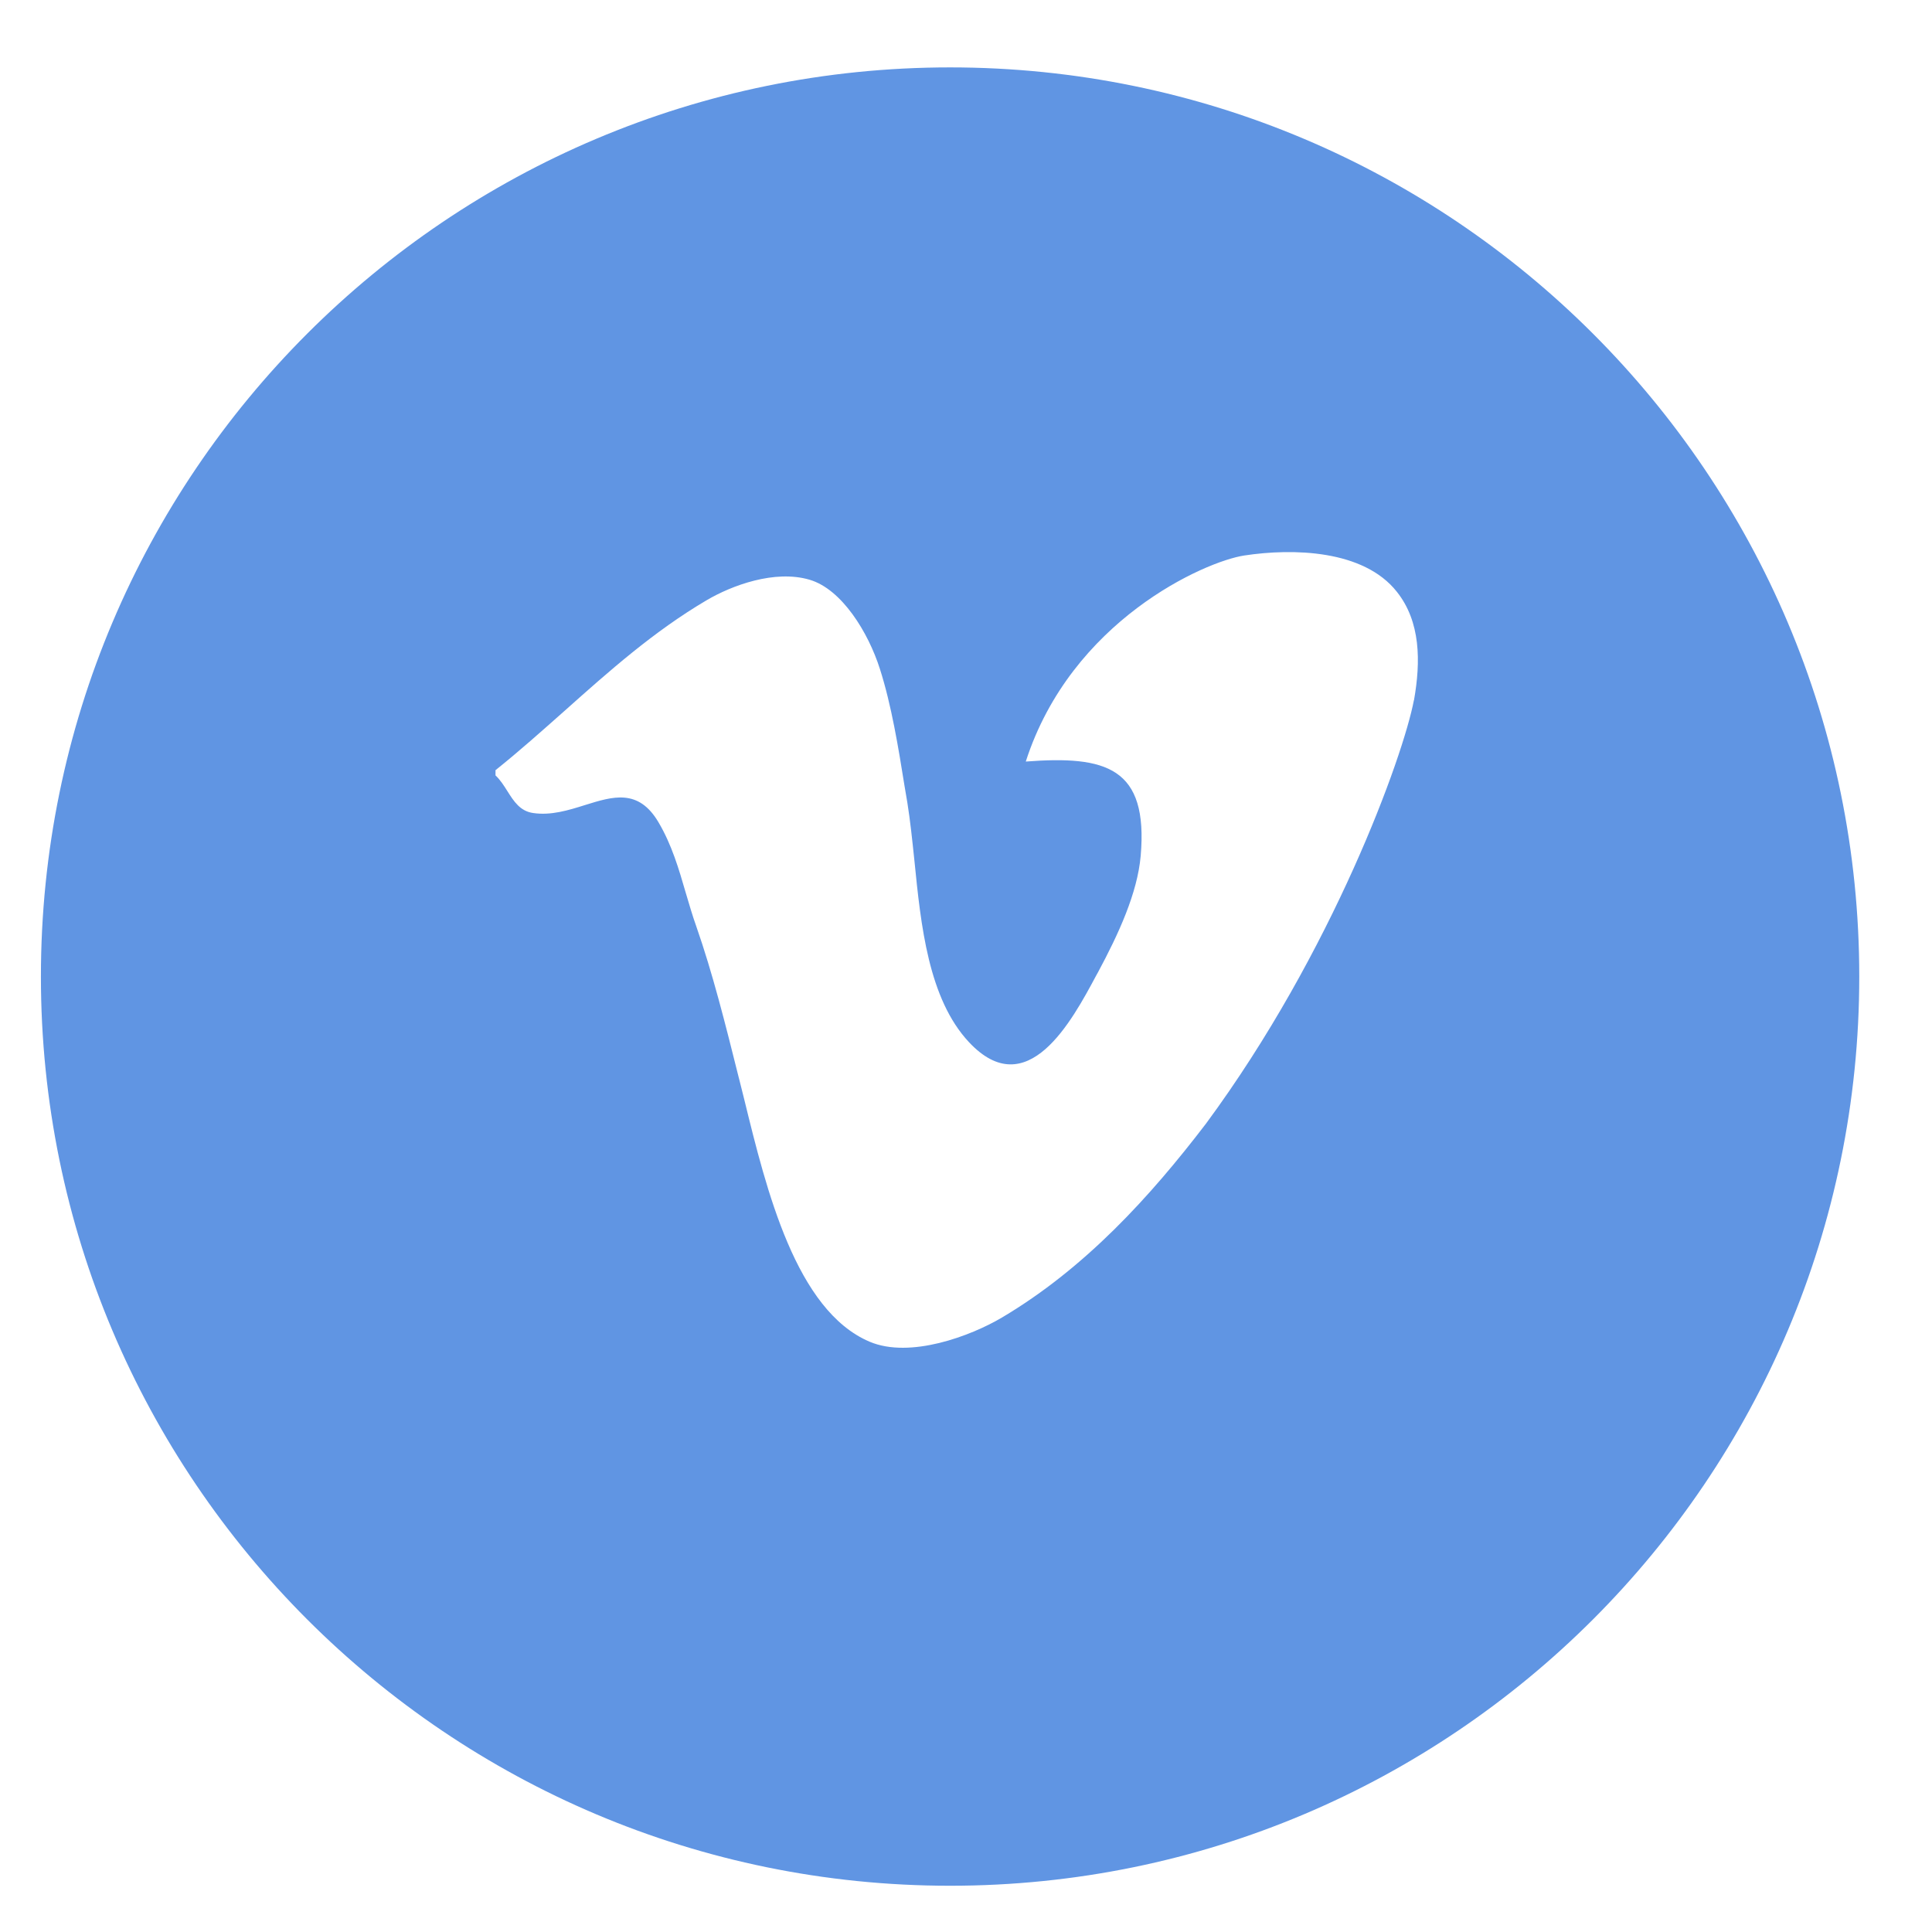 <svg width="17" height="17" viewBox="0 0 17 17" fill="none" xmlns="http://www.w3.org/2000/svg">
<path fill-rule="evenodd" clip-rule="evenodd" d="M8.36 16.593C12.778 16.593 16.36 13.011 16.36 8.593C16.36 4.174 12.778 0.593 8.36 0.593C3.942 0.593 0.36 4.174 0.36 8.593C0.36 13.011 3.942 16.593 8.36 16.593ZM12.291 5.207C12.501 5.471 12.502 5.821 12.442 6.161L12.441 6.162C12.348 6.653 11.73 8.372 10.611 9.888C10.121 10.529 9.549 11.159 8.815 11.594C8.543 11.755 8.008 11.957 7.652 11.806C7.004 11.531 6.744 10.472 6.549 9.675C6.533 9.613 6.519 9.553 6.504 9.495L6.501 9.484C6.383 9.012 6.271 8.564 6.127 8.152C6.092 8.054 6.064 7.956 6.035 7.859C5.973 7.645 5.911 7.433 5.794 7.235C5.618 6.937 5.394 7.007 5.147 7.084C5.001 7.13 4.848 7.177 4.692 7.154C4.577 7.138 4.522 7.052 4.465 6.962C4.434 6.913 4.403 6.863 4.36 6.823V6.777C4.569 6.61 4.769 6.431 4.971 6.252C5.359 5.906 5.752 5.556 6.217 5.282C6.439 5.151 6.817 5.011 7.123 5.101C7.408 5.184 7.641 5.567 7.742 5.885C7.845 6.206 7.906 6.585 7.959 6.915C7.968 6.966 7.976 7.015 7.984 7.063C8.009 7.218 8.027 7.391 8.046 7.572C8.103 8.142 8.169 8.788 8.526 9.17C9.038 9.717 9.431 8.985 9.646 8.583C9.651 8.575 9.655 8.567 9.66 8.558C9.844 8.216 10.008 7.858 10.037 7.532C10.105 6.752 9.734 6.647 9.026 6.701C9.426 5.46 10.601 4.941 10.948 4.888C11.375 4.823 11.998 4.836 12.291 5.207Z" fill="#6095E3"/>
</svg>
